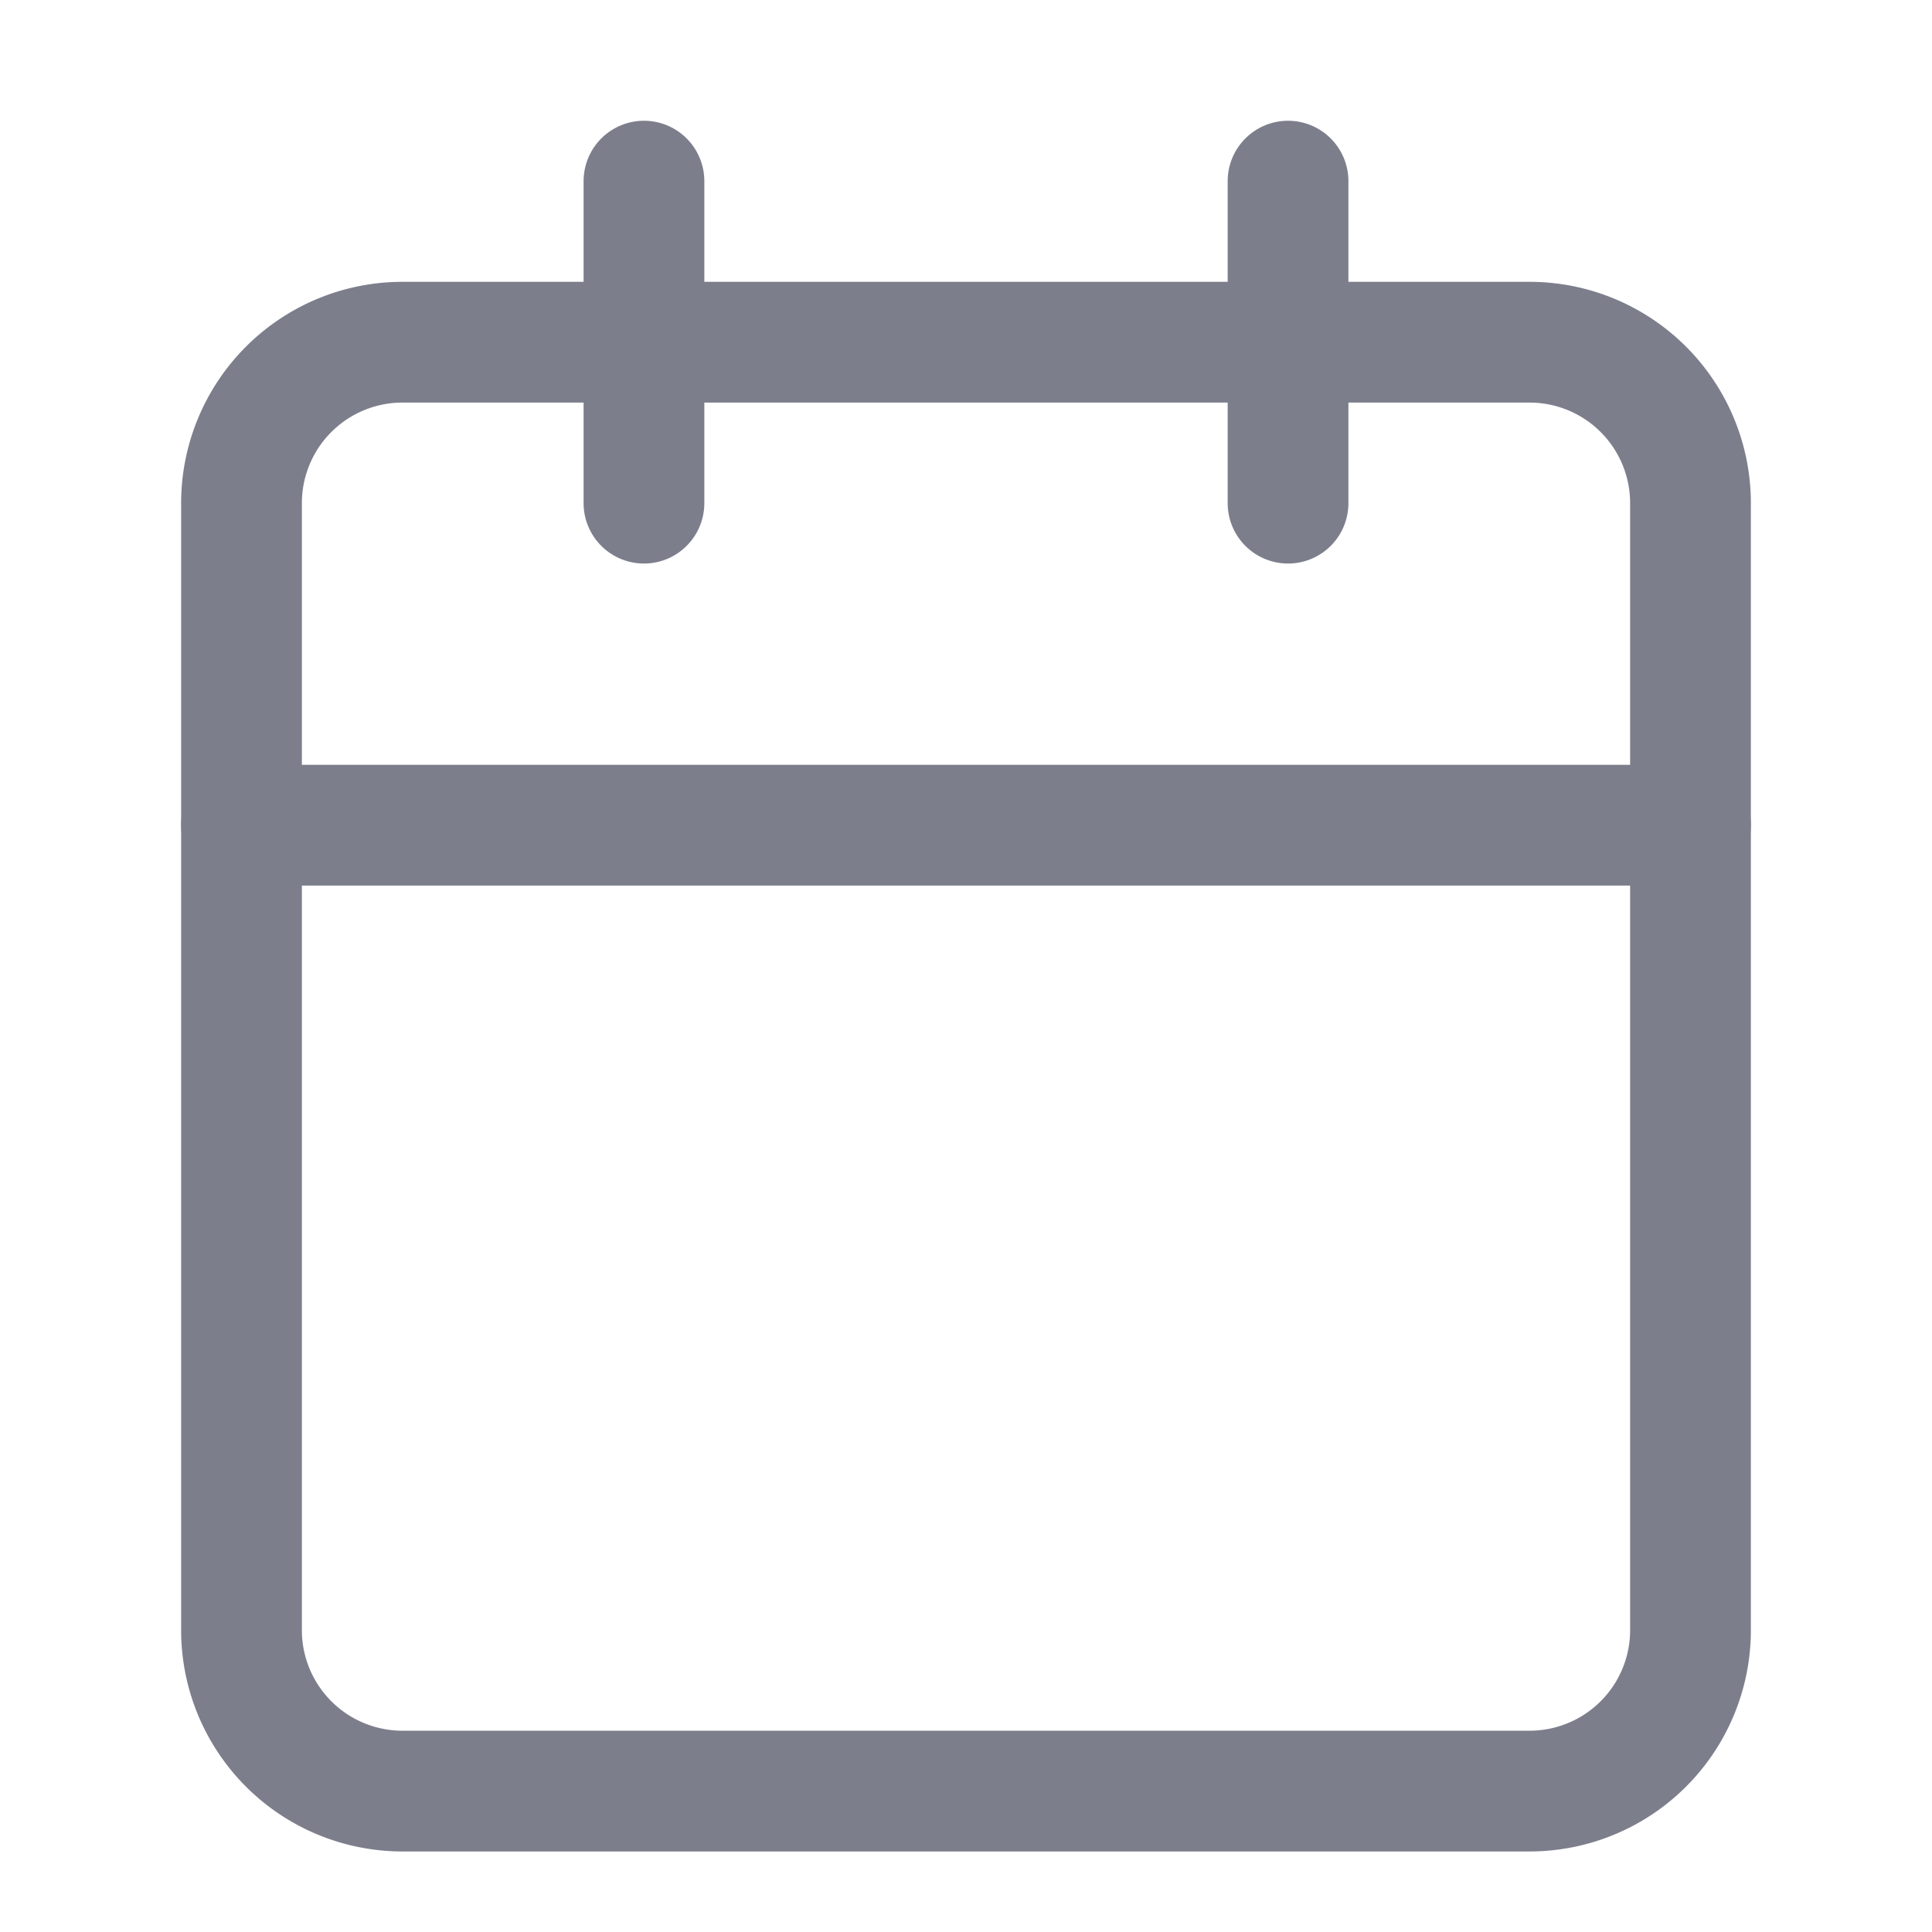 <svg xmlns="http://www.w3.org/2000/svg" width="16" height="16" viewBox="0 0 16 16">
  <g id="calender_icon" transform="translate(-113 -120)">
    <g id="icon_calendar" data-name="icon/calendar" transform="translate(113 120.167)">
      <path id="Vector" d="M12.667,2.667H3.333A1.333,1.333,0,0,0,2,4v9.333a1.333,1.333,0,0,0,1.333,1.333h9.333A1.333,1.333,0,0,0,14,13.333V4A1.333,1.333,0,0,0,12.667,2.667Z" fill="none" stroke="#7c7e8c" stroke-linecap="round" stroke-linejoin="round" stroke-width="1"/>
      <path id="Vector_2" d="M10.667,1.333V4" fill="none" stroke="#7c7e8c" stroke-linecap="round" stroke-linejoin="round" stroke-width="1"/>
      <path id="Vector_3" d="M5.333,1.333V4" fill="none" stroke="#7c7e8c" stroke-linecap="round" stroke-linejoin="round" stroke-width="1"/>
      <path id="Vector_4" d="M2,6.667H14" fill="none" stroke="#7c7e8c" stroke-linecap="round" stroke-linejoin="round" stroke-width="1"/>
    </g>
    <rect id="Rectangle_4784" data-name="Rectangle 4784" width="16" height="16" transform="translate(113 120)" fill="none"/>
  </g>
</svg>
